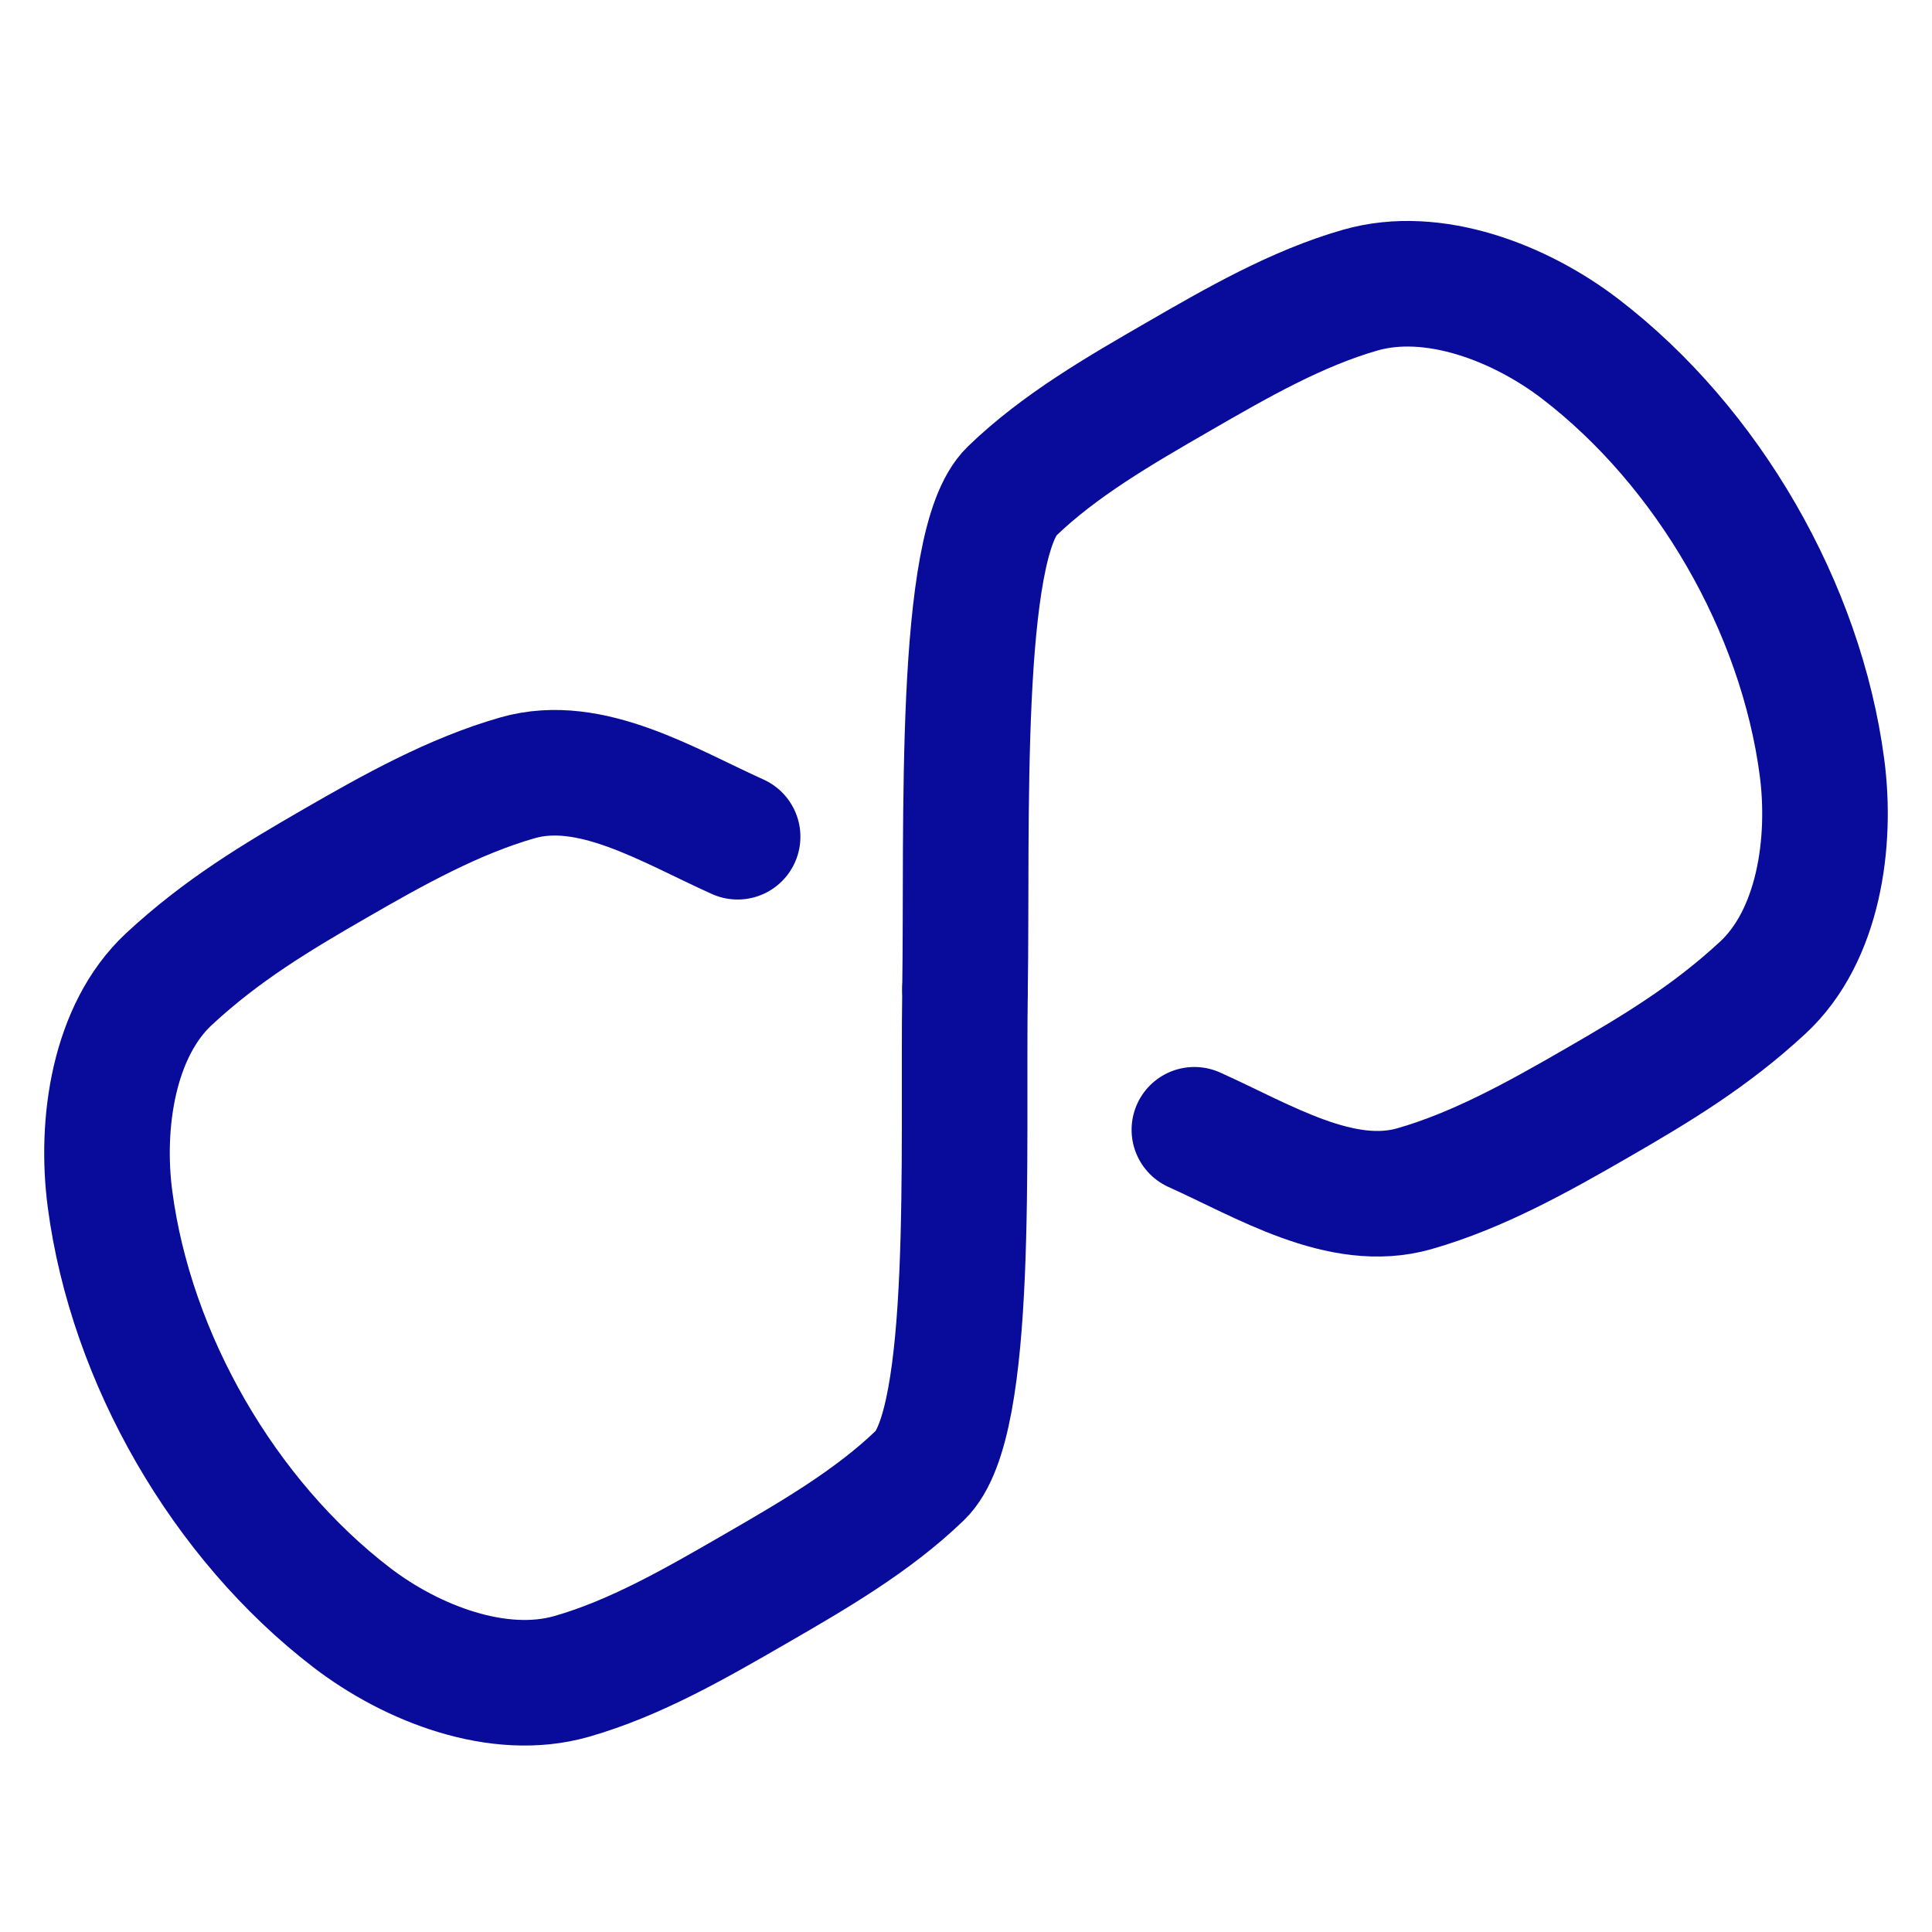 <?xml version="1.0" encoding="UTF-8" standalone="no"?>
<svg
   xmlns:dc="http://purl.org/dc/elements/1.1/"
   xmlns:cc="http://creativecommons.org/ns#"
   xmlns:rdf="http://www.w3.org/1999/02/22-rdf-syntax-ns#"
   xmlns:svg="http://www.w3.org/2000/svg"
   xmlns="http://www.w3.org/2000/svg"
   xmlns:sodipodi="http://sodipodi.sourceforge.net/DTD/sodipodi-0.dtd"
   xmlns:inkscape="http://www.inkscape.org/namespaces/inkscape"
   version="1.1"
   x="0px"
   y="0px"
   viewBox="0 0 100 100"
   xml:space="preserve"
   id="svg12"
   sodipodi:docname="favicon.svg"
   width="100"
   height="100"
   inkscape:version="0.92.5 (2060ec1f9f, 2020-04-08)"><defs
     id="defs16" /><sodipodi:namedview
     pagecolor="#ffffff"
     bordercolor="#666666"
     borderopacity="1"
     objecttolerance="10"
     gridtolerance="10"
     guidetolerance="10"
     inkscape:pageopacity="0"
     inkscape:pageshadow="2"
     inkscape:window-width="2560"
     inkscape:window-height="1017"
     id="namedview14"
     showgrid="true"
     inkscape:zoom="2.6700352"
     inkscape:cx="-57.810942"
     inkscape:cy="123.00634"
     inkscape:window-x="-8"
     inkscape:window-y="-8"
     inkscape:window-maximized="1"
     inkscape:current-layer="g6"
     showguides="false" /><g
     id="g6"
     transform="translate(-0.05,0.013)"
     style="fill:#090c9b;fill-opacity:1"><path
       style="fill:#090c9b;fill-opacity:1"
       d="m 16.305,-77.006 c -3.246,0.089 -6.511,0.971 -9.504,2.725 -4.654,2.687 -8.003,7.069 -9.4,12.285 -1.398,5.216 -0.663,10.589 1.998,15.34 3.25,5.027 8.288,9.232 13.051,10.584 5.216,1.398 10.589,0.663 15.34,-1.998 2.561,-1.478 8.291,-8.906 12.537,-13.262 3.593,-3.686 6.706,-8.062 10.949,-10.891 3.552,-2.051 7.611,-2.516 11.475,-1.48 4.957,1.781 7.351,3.949 9.942,7.651 2.051,3.552 2.703,8.311 1.668,12.175 -1.035,3.864 -3.59,7.217 -7.02,9.197 -7.226,4.172 -16.498,1.687 -20.67,-5.539 l -1.485,-1.612 c -0.707,-1.225 -2.253,-1.639 -3.381,-0.906 -1.225,0.707 -1.588,2.624 -0.855,3.752 5.586,9.675 19.261,14.3 28.84,8.688 4.654,-2.687 8.003,-7.069 9.4,-12.285 2.28,-11.393 -4.174,-22.837 -15.049,-25.924 -5.216,-1.398 -10.589,-0.665 -15.34,1.996 -2.56,1.478 -8.27,7.34 -11.787,11.578 -2.589,3.12 -6.607,9.958 -11.699,12.576 -3.43,1.763 -7.611,2.516 -11.475,1.48 -4.955,-1.781 -7.541,-4.648 -10.129,-8.354 -2.051,-3.552 -2.516,-7.609 -1.48,-11.473 1.035,-3.864 3.588,-7.217 7.018,-9.197 7.226,-4.172 16.687,-1.312 20.859,5.914 l 0.174,0.301 c 0.707,1.225 2.253,1.639 3.381,0.906 1.225,-0.707 1.587,-2.626 0.854,-3.754 -3.84,-6.652 -11.071,-10.67 -18.211,-10.474 z"
       id="path2"
       inkscape:connector-curvature="0"
       sodipodi:nodetypes="scscccacccssccccccccsaccssccccs" /><path
       style="fill:none;stroke:#090c9b;stroke-width:6.5;stroke-linecap:round;stroke-linejoin:round;stroke-miterlimit:4;stroke-dasharray:none;stroke-opacity:1;paint-order:normal;fill-opacity:1"
       d="m 38.229,43.296 c -3.584,-1.612 -7.61,-4.131 -11.388,-3.05 -3.304,0.945 -6.429,2.693 -9.44,4.43 -3.027,1.747 -5.871,3.447 -8.605,5.988 -2.878,2.675 -3.565,7.491 -3.052,11.387 1.088,8.264 5.891,16.583 12.504,21.657 3.117,2.392 7.61,4.131 11.388,3.05 3.304,-0.945 6.422,-2.746 9.439,-4.488 3.017,-1.742 6.136,-3.541 8.606,-5.93 2.817,-2.724 2.19,-16.703 2.319,-25.157"
       id="path4537"
       inkscape:connector-curvature="0"
       sodipodi:nodetypes="ccsssssssc" /><path
       style="fill:none;fill-opacity:1;stroke:#090c9b;stroke-width:6.5;stroke-linecap:round;stroke-linejoin:round;stroke-miterlimit:4;stroke-dasharray:none;stroke-opacity:1;paint-order:normal"
       d="m 61.871,58.464 c 3.584,1.612 7.61,4.131 11.388,3.05 3.304,-0.945 6.429,-2.693 9.44,-4.43 3.027,-1.747 5.871,-3.447 8.605,-5.988 2.878,-2.675 3.565,-7.491 3.052,-11.387 -1.088,-8.264 -5.891,-16.583 -12.504,-21.657 -3.117,-2.392 -7.61,-4.131 -11.388,-3.05 -3.304,0.945 -6.422,2.746 -9.439,4.488 -3.017,1.742 -6.136,3.541 -8.606,5.93 -2.817,2.724 -2.291,17.308 -2.42,25.762"
       id="path4537-2"
       inkscape:connector-curvature="0"
       sodipodi:nodetypes="ccsssssssc" /></g></svg>